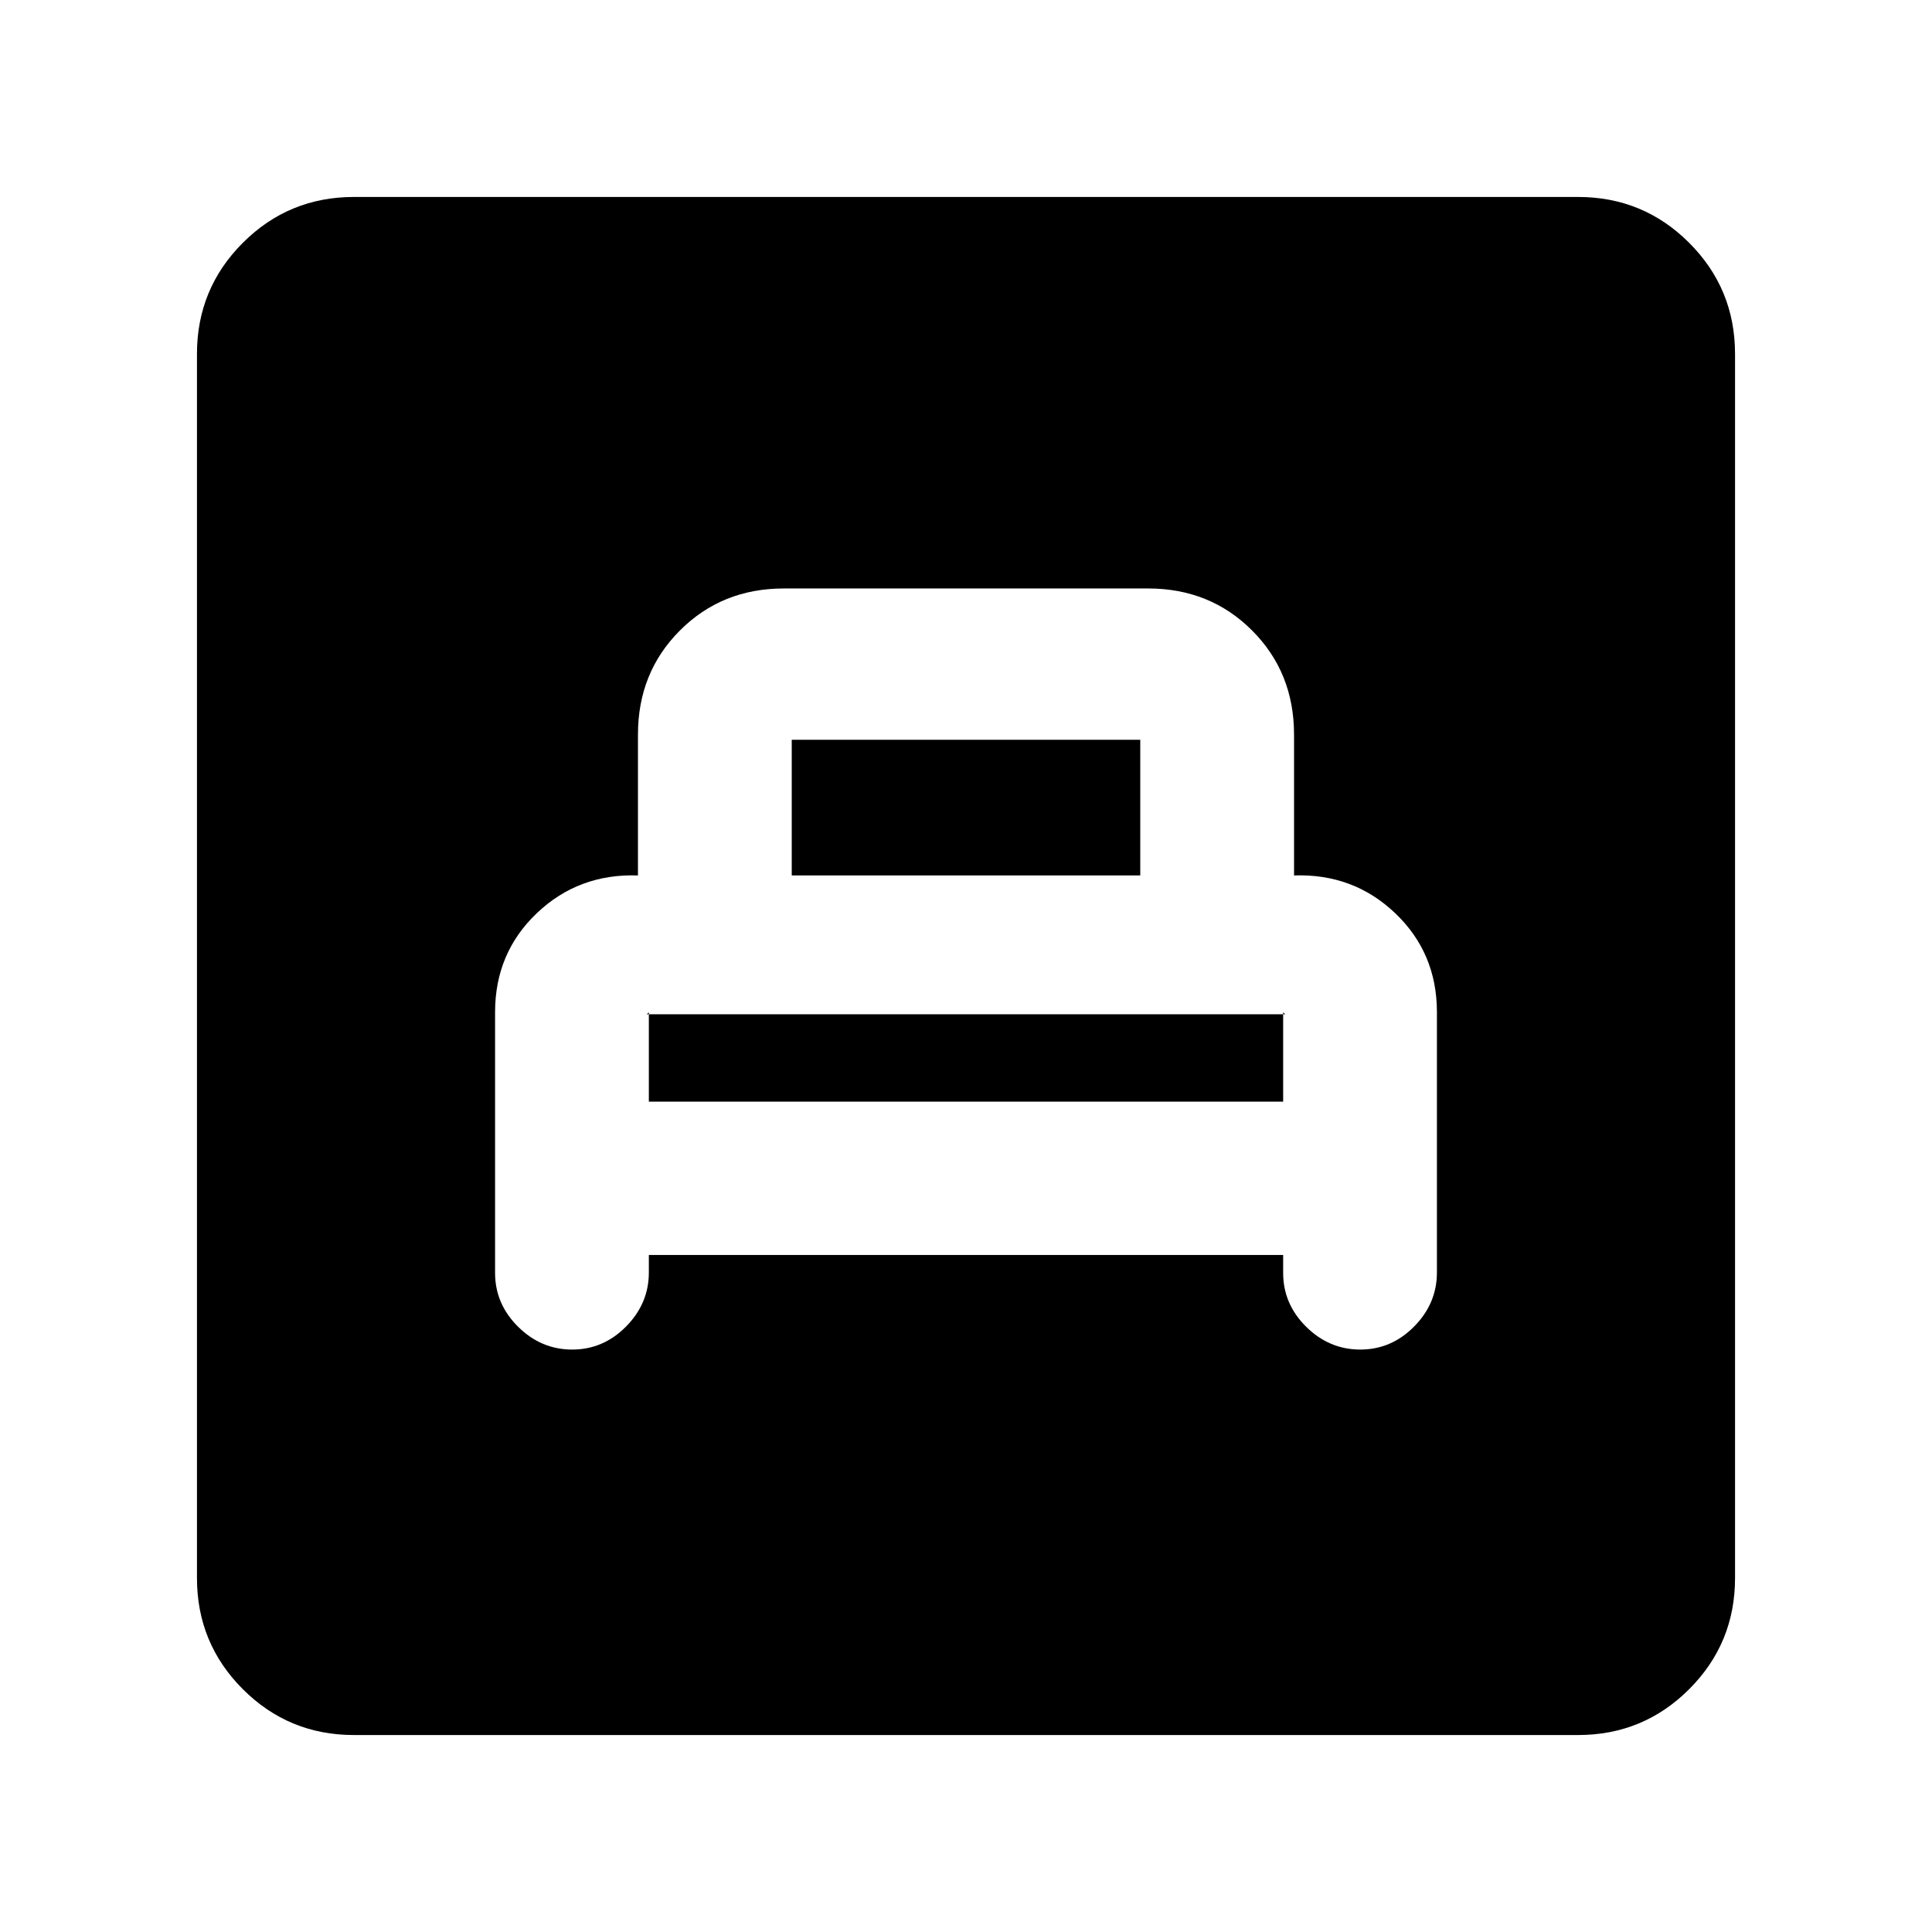 <svg xmlns="http://www.w3.org/2000/svg" height="20" viewBox="0 -960 960 960" width="20"><path d="M322.41-336.41h315.18v8.91q0 15.43 11.44 26.76 11.45 11.33 26.88 11.33 15.44 0 26.76-11.45Q714-312.3 714-327.74v-129.3q0-29.46-20.75-49.21T643-525v-70q0-30.87-20.86-51.73-20.85-20.86-51.61-20.86H389.47q-30.76 0-51.61 20.86Q317-625.87 317-595v70q-29.5-1-50.25 18.75T246-457.04v129.54q0 15.43 11.45 26.76 11.44 11.33 26.88 11.33 15.43 0 26.76-11.45 11.32-11.44 11.32-26.88v-8.67Zm0-76.18V-457l-.5.5q-.5.5-.67.5h317.52q-.17 0-.67-.5l-.5-.5v44.41H322.41Zm71-112.41v-67.41h173.18V-525H393.41ZM175.87-97.87q-32.42 0-55.21-22.79t-22.79-55.21v-608.26q0-32.42 22.79-55.21t55.21-22.79h608.26q32.42 0 55.21 22.79t22.79 55.21v608.26q0 32.42-22.79 55.21t-55.21 22.79H175.87Z"/></svg>